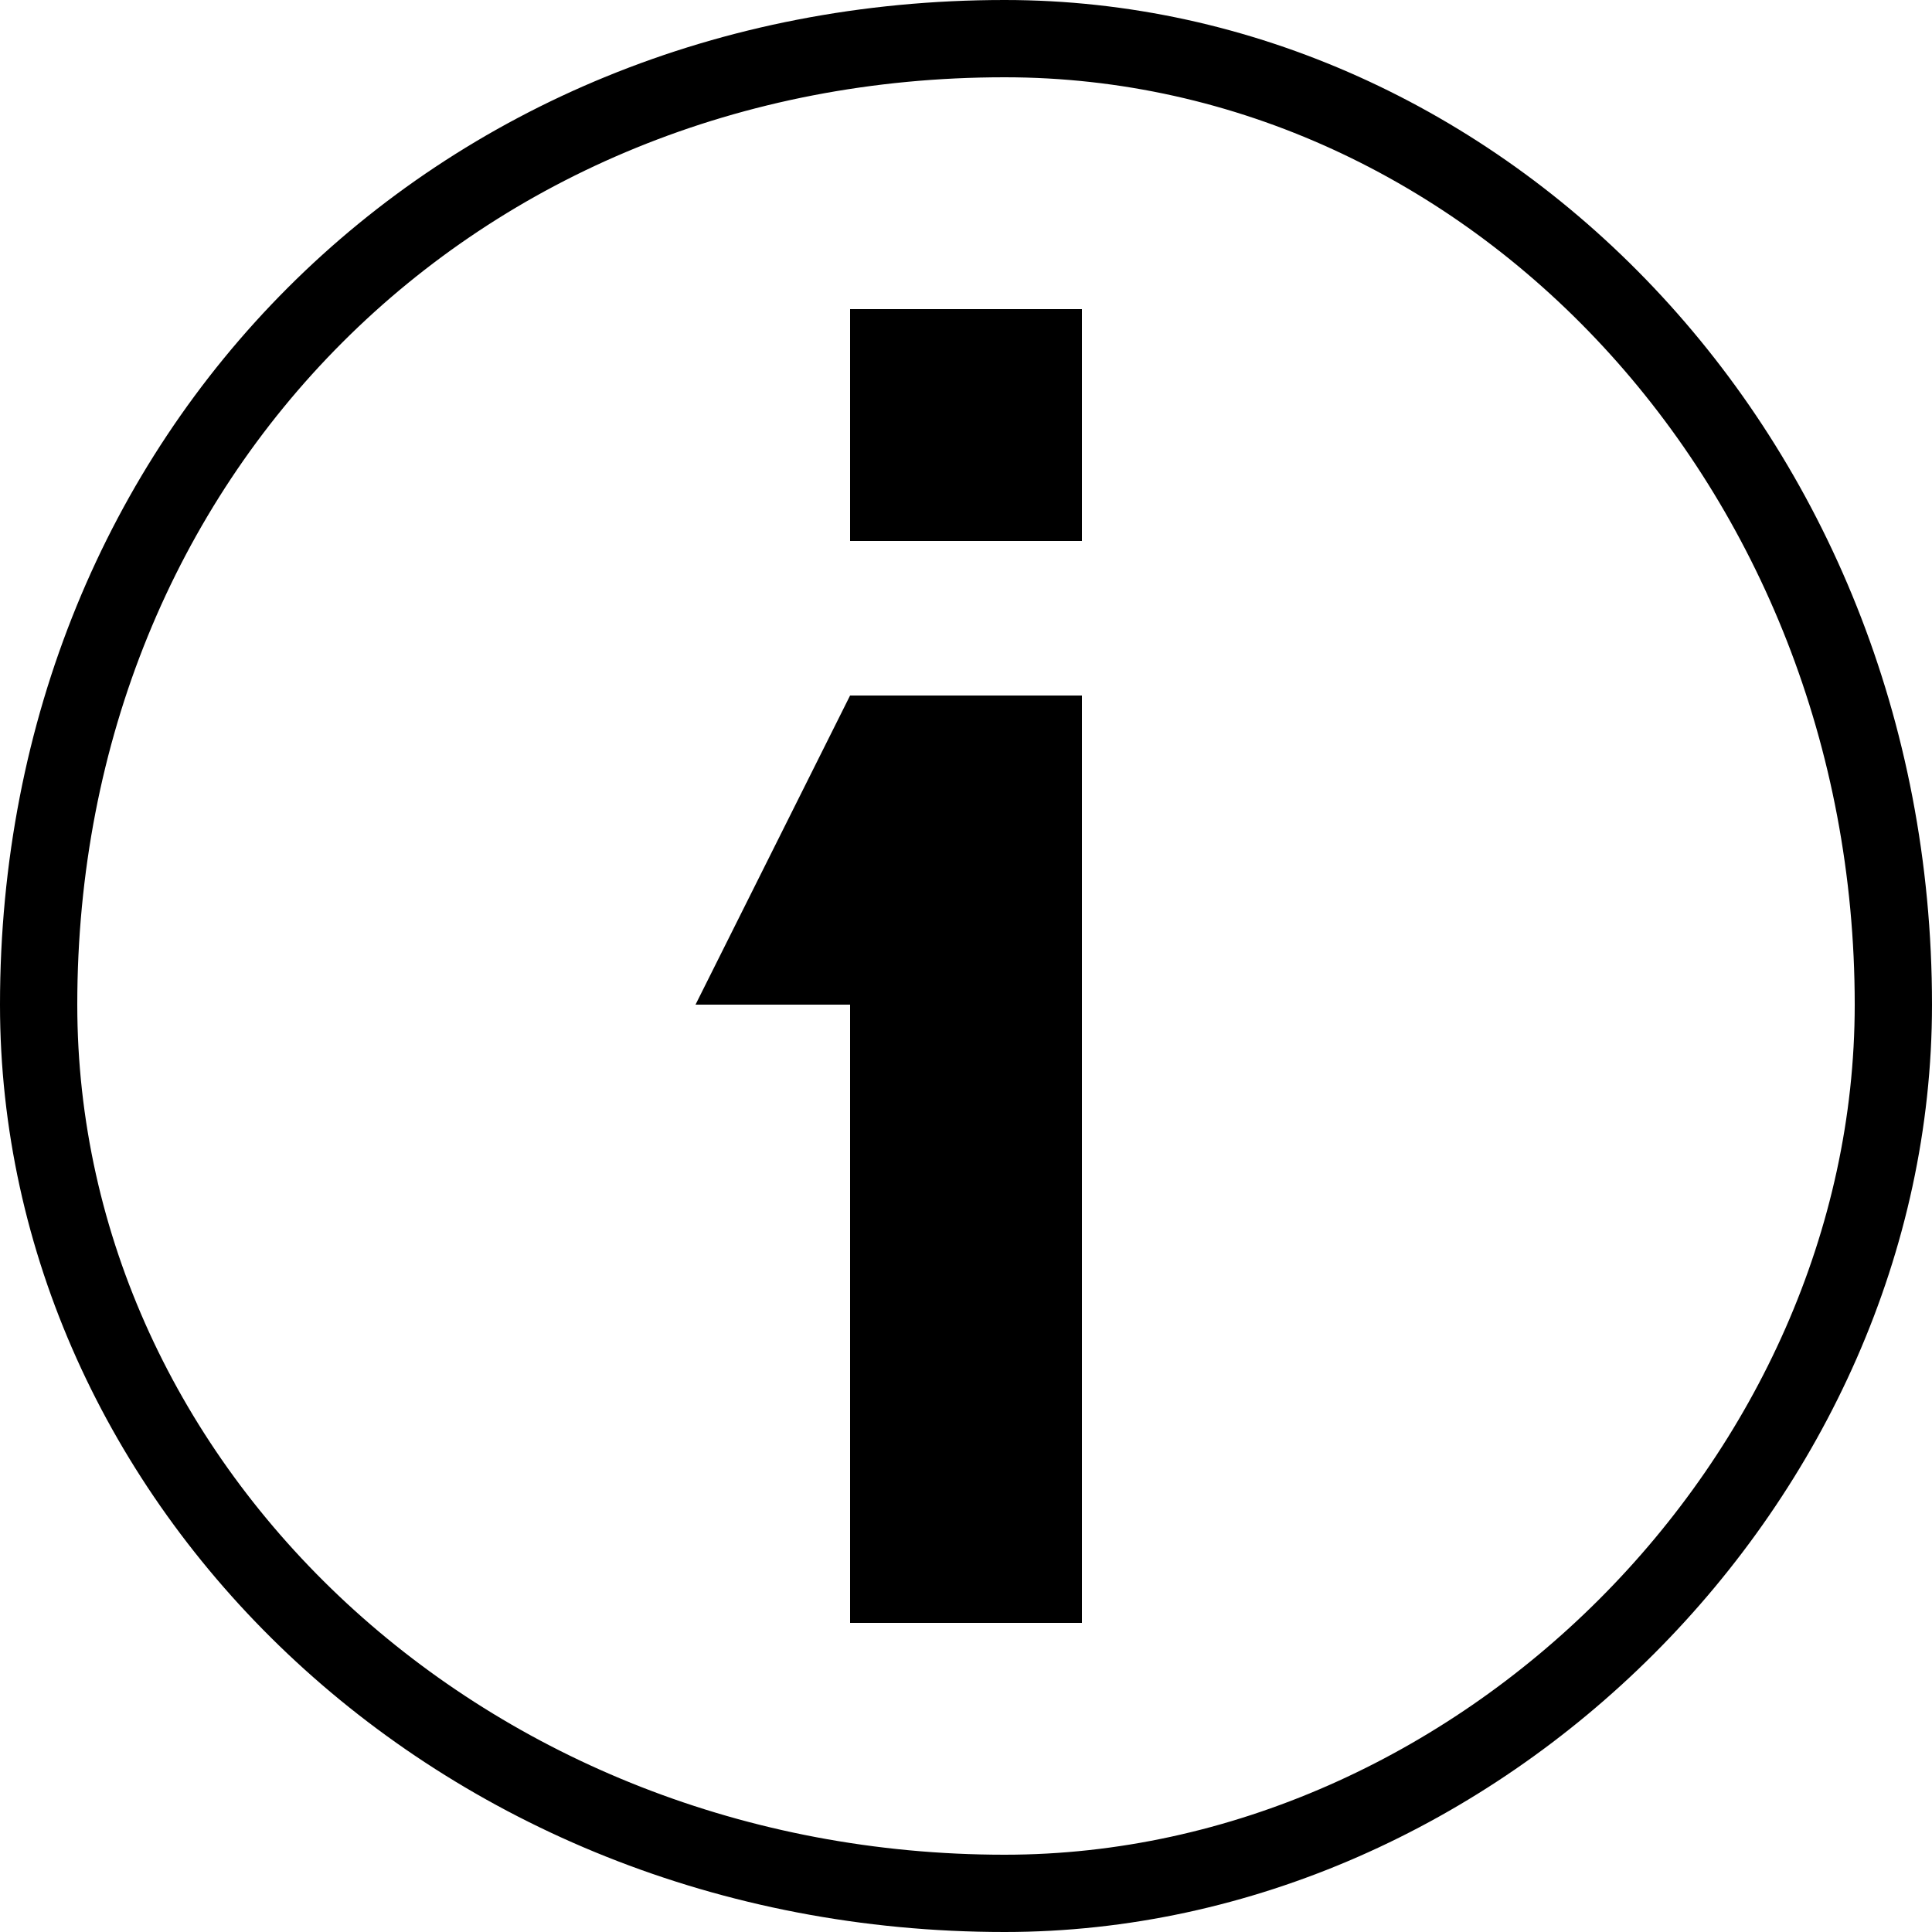 <?xml version="1.0" standalone="yes"?>
<!DOCTYPE svg PUBLIC "-//W3C//DTD SVG 1.1//EN" "http://www.w3.org/Graphics/SVG/1.1/DTD/svg11.dtd">
<svg version="1.1" xmlns="http://www.w3.org/2000/svg" viewBox="0 0 32 32" stroke="none">
    <path d="M16.64 30.72c7.49 0 14.080-6.59 14.080-14.080 0-8.581-6.414-15.36-14.080-15.36-8.77 0-15.36 6.59-15.36 15.36 0 7.666 6.779 14.080 15.36 14.080zM16.64 32c-9.477 0-16.64-7.163-16.64-15.36 0-9.477 7.163-16.64 16.64-16.64 8.197 0 15.36 7.163 15.36 16.64 0 8.197-7.163 15.36-15.36 15.36z"></path>
    <path d="M17.92 8.96h-3.84v-3.84h3.84v3.84zM14.080 11.52h3.84v15.36h-3.84v-10.24h-2.56l2.56-5.12z"></path>
</svg>
